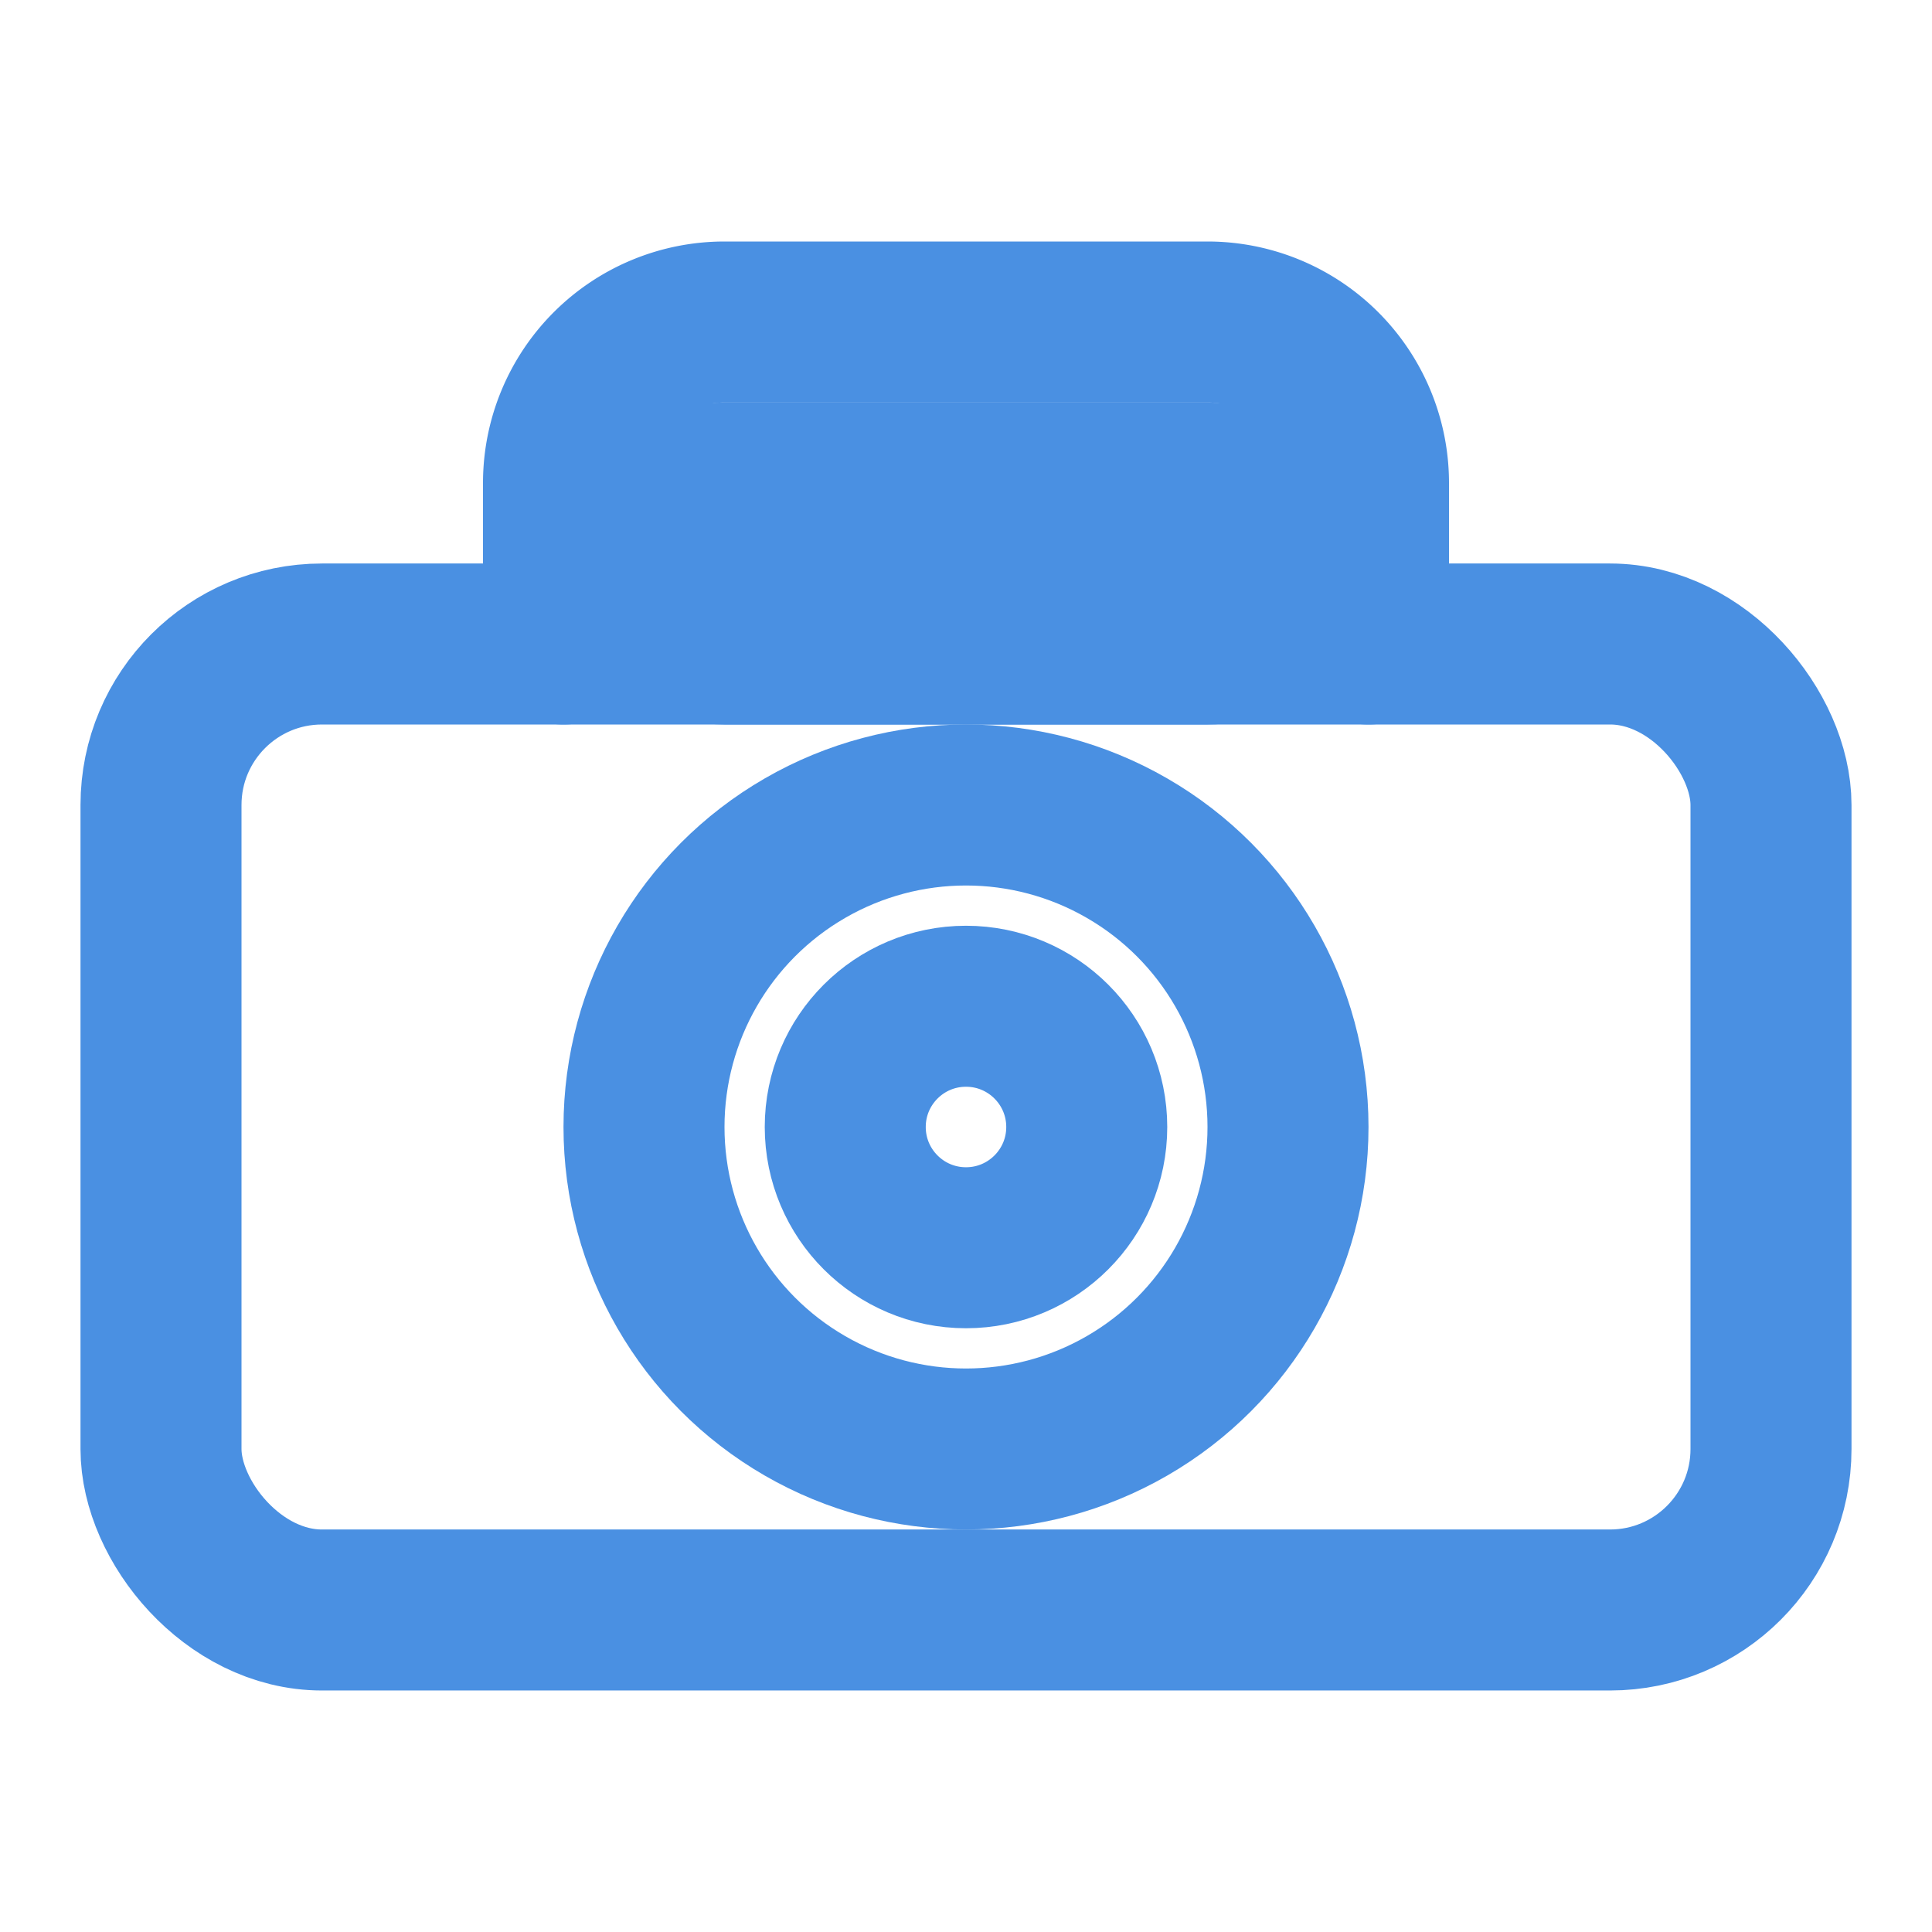 <svg xmlns="http://www.w3.org/2000/svg" viewBox="0 0 24 24" fill="none" stroke="#4A90E2" stroke-width="2" stroke-linecap="round" stroke-linejoin="round">
  <!-- Camera body -->
  <rect x="2" y="8" width="20" height="12" rx="2" ry="2"/>
  <!-- Camera lens -->
  <circle cx="12" cy="14" r="4"/>
  <!-- Camera flash -->
  <rect x="8" y="6" width="8" height="2" rx="1" ry="1"/>
  <!-- Camera top -->
  <path d="M7 8V6a2 2 0 0 1 2-2h6a2 2 0 0 1 2 2v2"/>
  <!-- Optional inner lens circle for detail -->
  <circle cx="12" cy="14" r="1.5"/>
</svg>